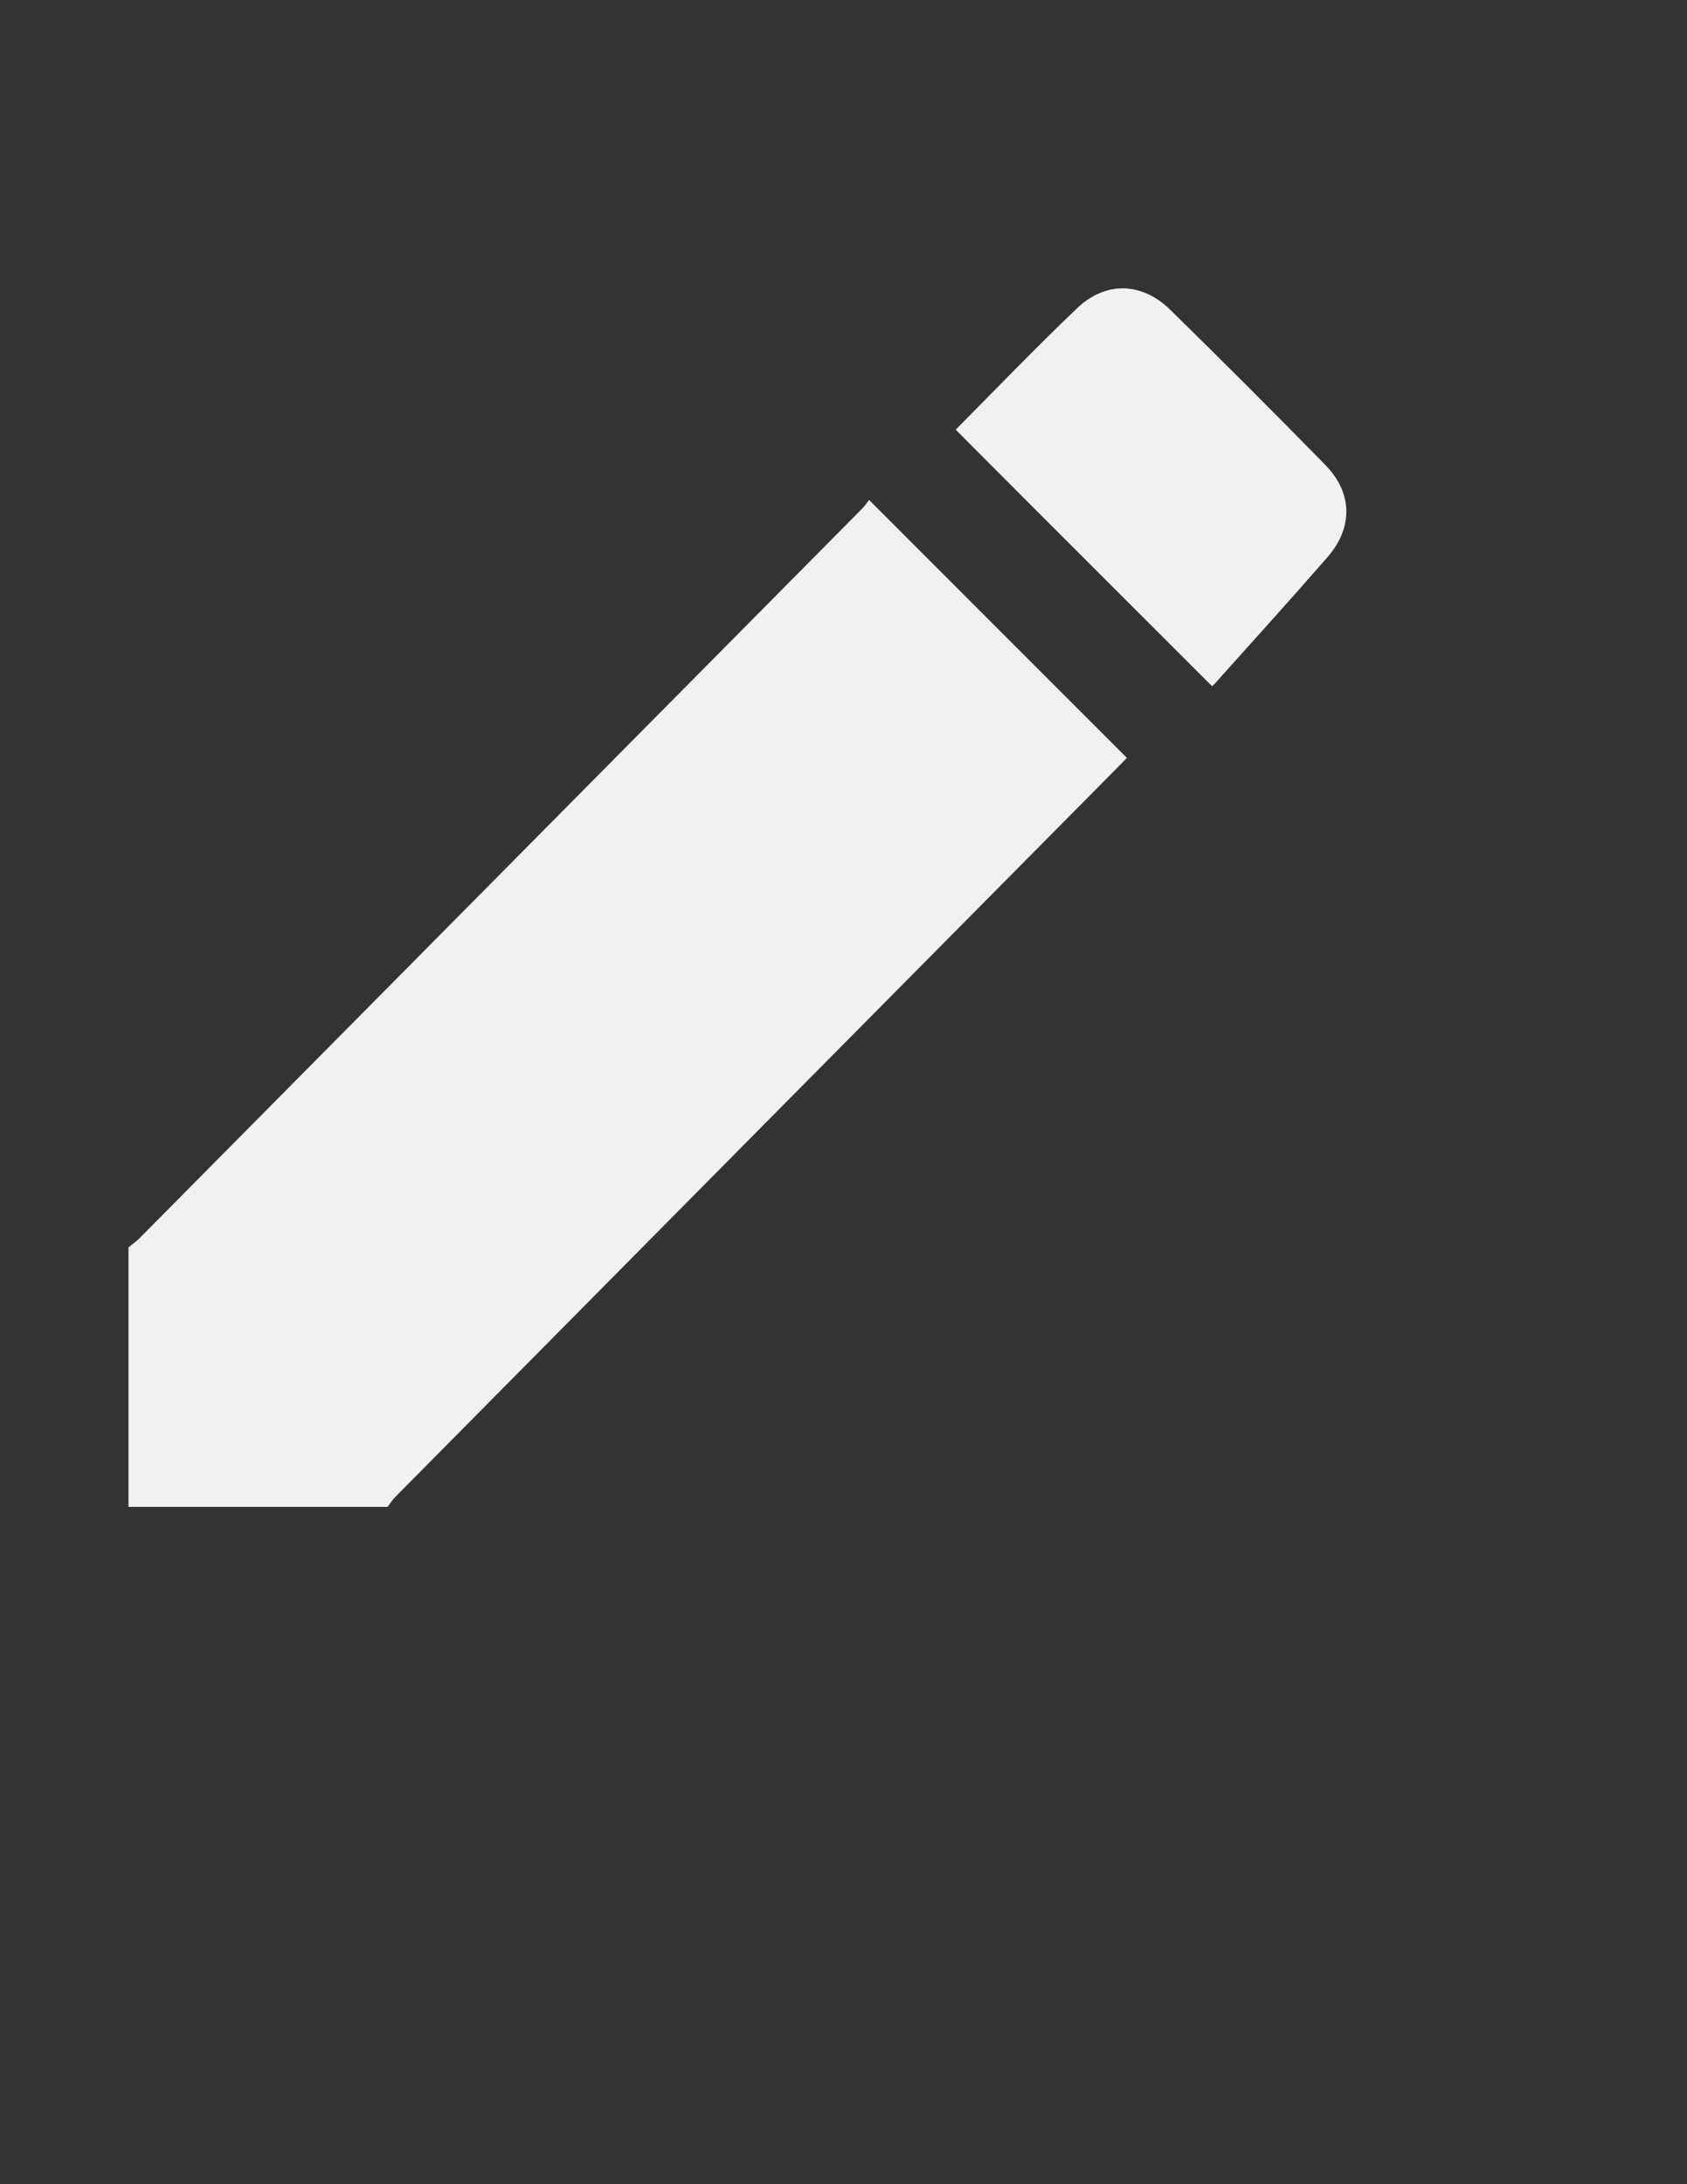 <?xml version="1.0" encoding="utf-8"?>
<!-- Generator: Adobe Illustrator 22.0.1, SVG Export Plug-In . SVG Version: 6.00 Build 0)  -->
<svg version="1.1" id="Layer_1" xmlns="http://www.w3.org/2000/svg" xmlns:xlink="http://www.w3.org/1999/xlink" x="0px" y="0px"
	 viewBox="0 0 612 792" style="enable-background:new 0 0 612 792;" xml:space="preserve">
<rect x="0" y="0" width="612" height="792" fill="#333333" stroke="none"/>
<style type="text/css">
	.st0{fill:#FFFFFF;}
	.st1{fill:#F1F1F1;}
	.st2{fill:none;}
</style>
<path class="st2" d="M46.6,452.3c0-116.1,0-232.3,0-348.4c147.5,0,295,0,442.5,0c0,147.5,0,295,0,442.5c-116.1,0-232.3,0-348.5,0
	c0.9-1.2,1.8-2.5,2.8-3.6c87.6-88.4,175.2-176.8,262.8-265.2c1.1-1.1,2.1-2.2,2.6-2.7c-31.1-31.1-62.1-62.1-93.5-93.5
	c-0.6,0.8-1.5,2.1-2.6,3.2C225.3,272.8,137.9,361,50.5,449.2C49.3,450.3,47.9,451.3,46.6,452.3z"/>
<path class="st2" d="M346.7,155.8c31.1,31.1,61.9,61.9,92.9,92.9c0.1-0.1,0.6-0.4,0.9-0.8c13.7-15.3,27.5-30.5,41-46
	c9.3-10.7,9.1-23.2-0.7-33.3c-18.6-19-37.4-37.8-56.4-56.4c-10.3-10.1-23.5-10.4-33.9-0.4C375.5,126.3,361.1,141.3,346.7,155.8z"/>
<path class="st1" d="M46.6,452.3c1.3-1.1,2.7-2,3.9-3.2c87.4-88.2,174.8-176.4,262.2-264.6c1.1-1.1,2-2.5,2.6-3.2
	c31.4,31.4,62.3,62.3,93.5,93.5c-0.5,0.5-1.5,1.6-2.6,2.7C318.6,365.9,231,454.3,143.4,542.8c-1.1,1.1-1.9,2.4-2.8,3.6
	c-31.3,0-62.5,0-94,0C46.6,515,46.6,483.7,46.6,452.3z"/>
<path class="st1" d="M346.7,155.8c14.4-14.5,28.8-29.5,43.9-43.9c10.4-10,23.6-9.7,33.9,0.4c19,18.6,37.8,37.4,56.4,56.4
	c9.8,10.1,10,22.6,0.7,33.3c-13.5,15.5-27.3,30.7-41,46c-0.4,0.4-0.8,0.7-0.9,0.8C408.6,217.7,377.7,186.9,346.7,155.8z"/>
</svg>
